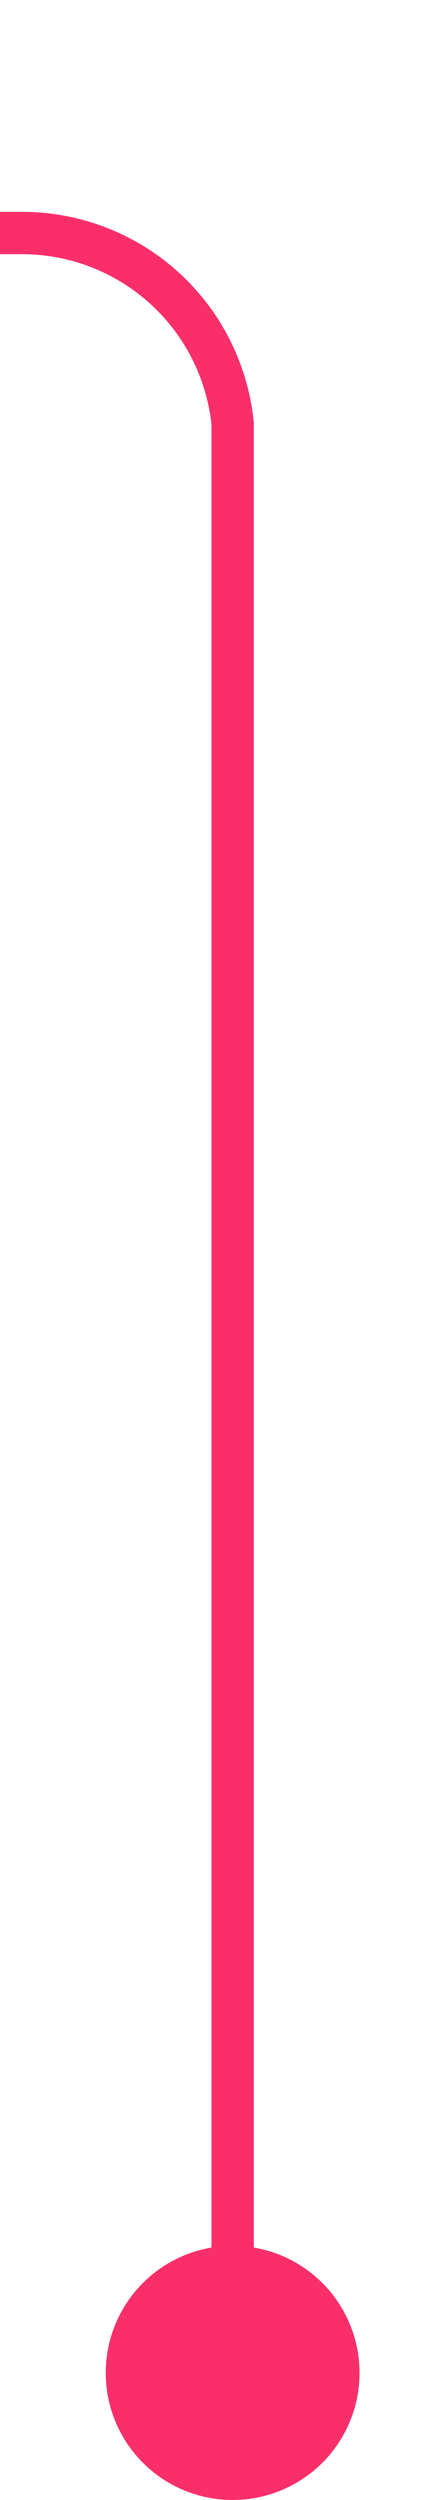 ﻿<?xml version="1.0" encoding="utf-8"?>
<svg version="1.1" xmlns:xlink="http://www.w3.org/1999/xlink" width="10px" height="59px" preserveAspectRatio="xMidYMin meet" viewBox="301 11  8 59" xmlns="http://www.w3.org/2000/svg">
  <path d="M 305.5 69  L 305.5 21  A 5 5 0 0 0 300.5 16.5 L 184 16.5  " stroke-width="1" stroke="#fa2f6a" fill="none" />
  <path d="M 305.5 64  A 3 3 0 0 0 302.5 67 A 3 3 0 0 0 305.5 70 A 3 3 0 0 0 308.5 67 A 3 3 0 0 0 305.5 64 Z M 185 22  L 185 11  L 184 11  L 184 22  L 185 22  Z " fill-rule="nonzero" fill="#fa2f6a" stroke="none" />
</svg>